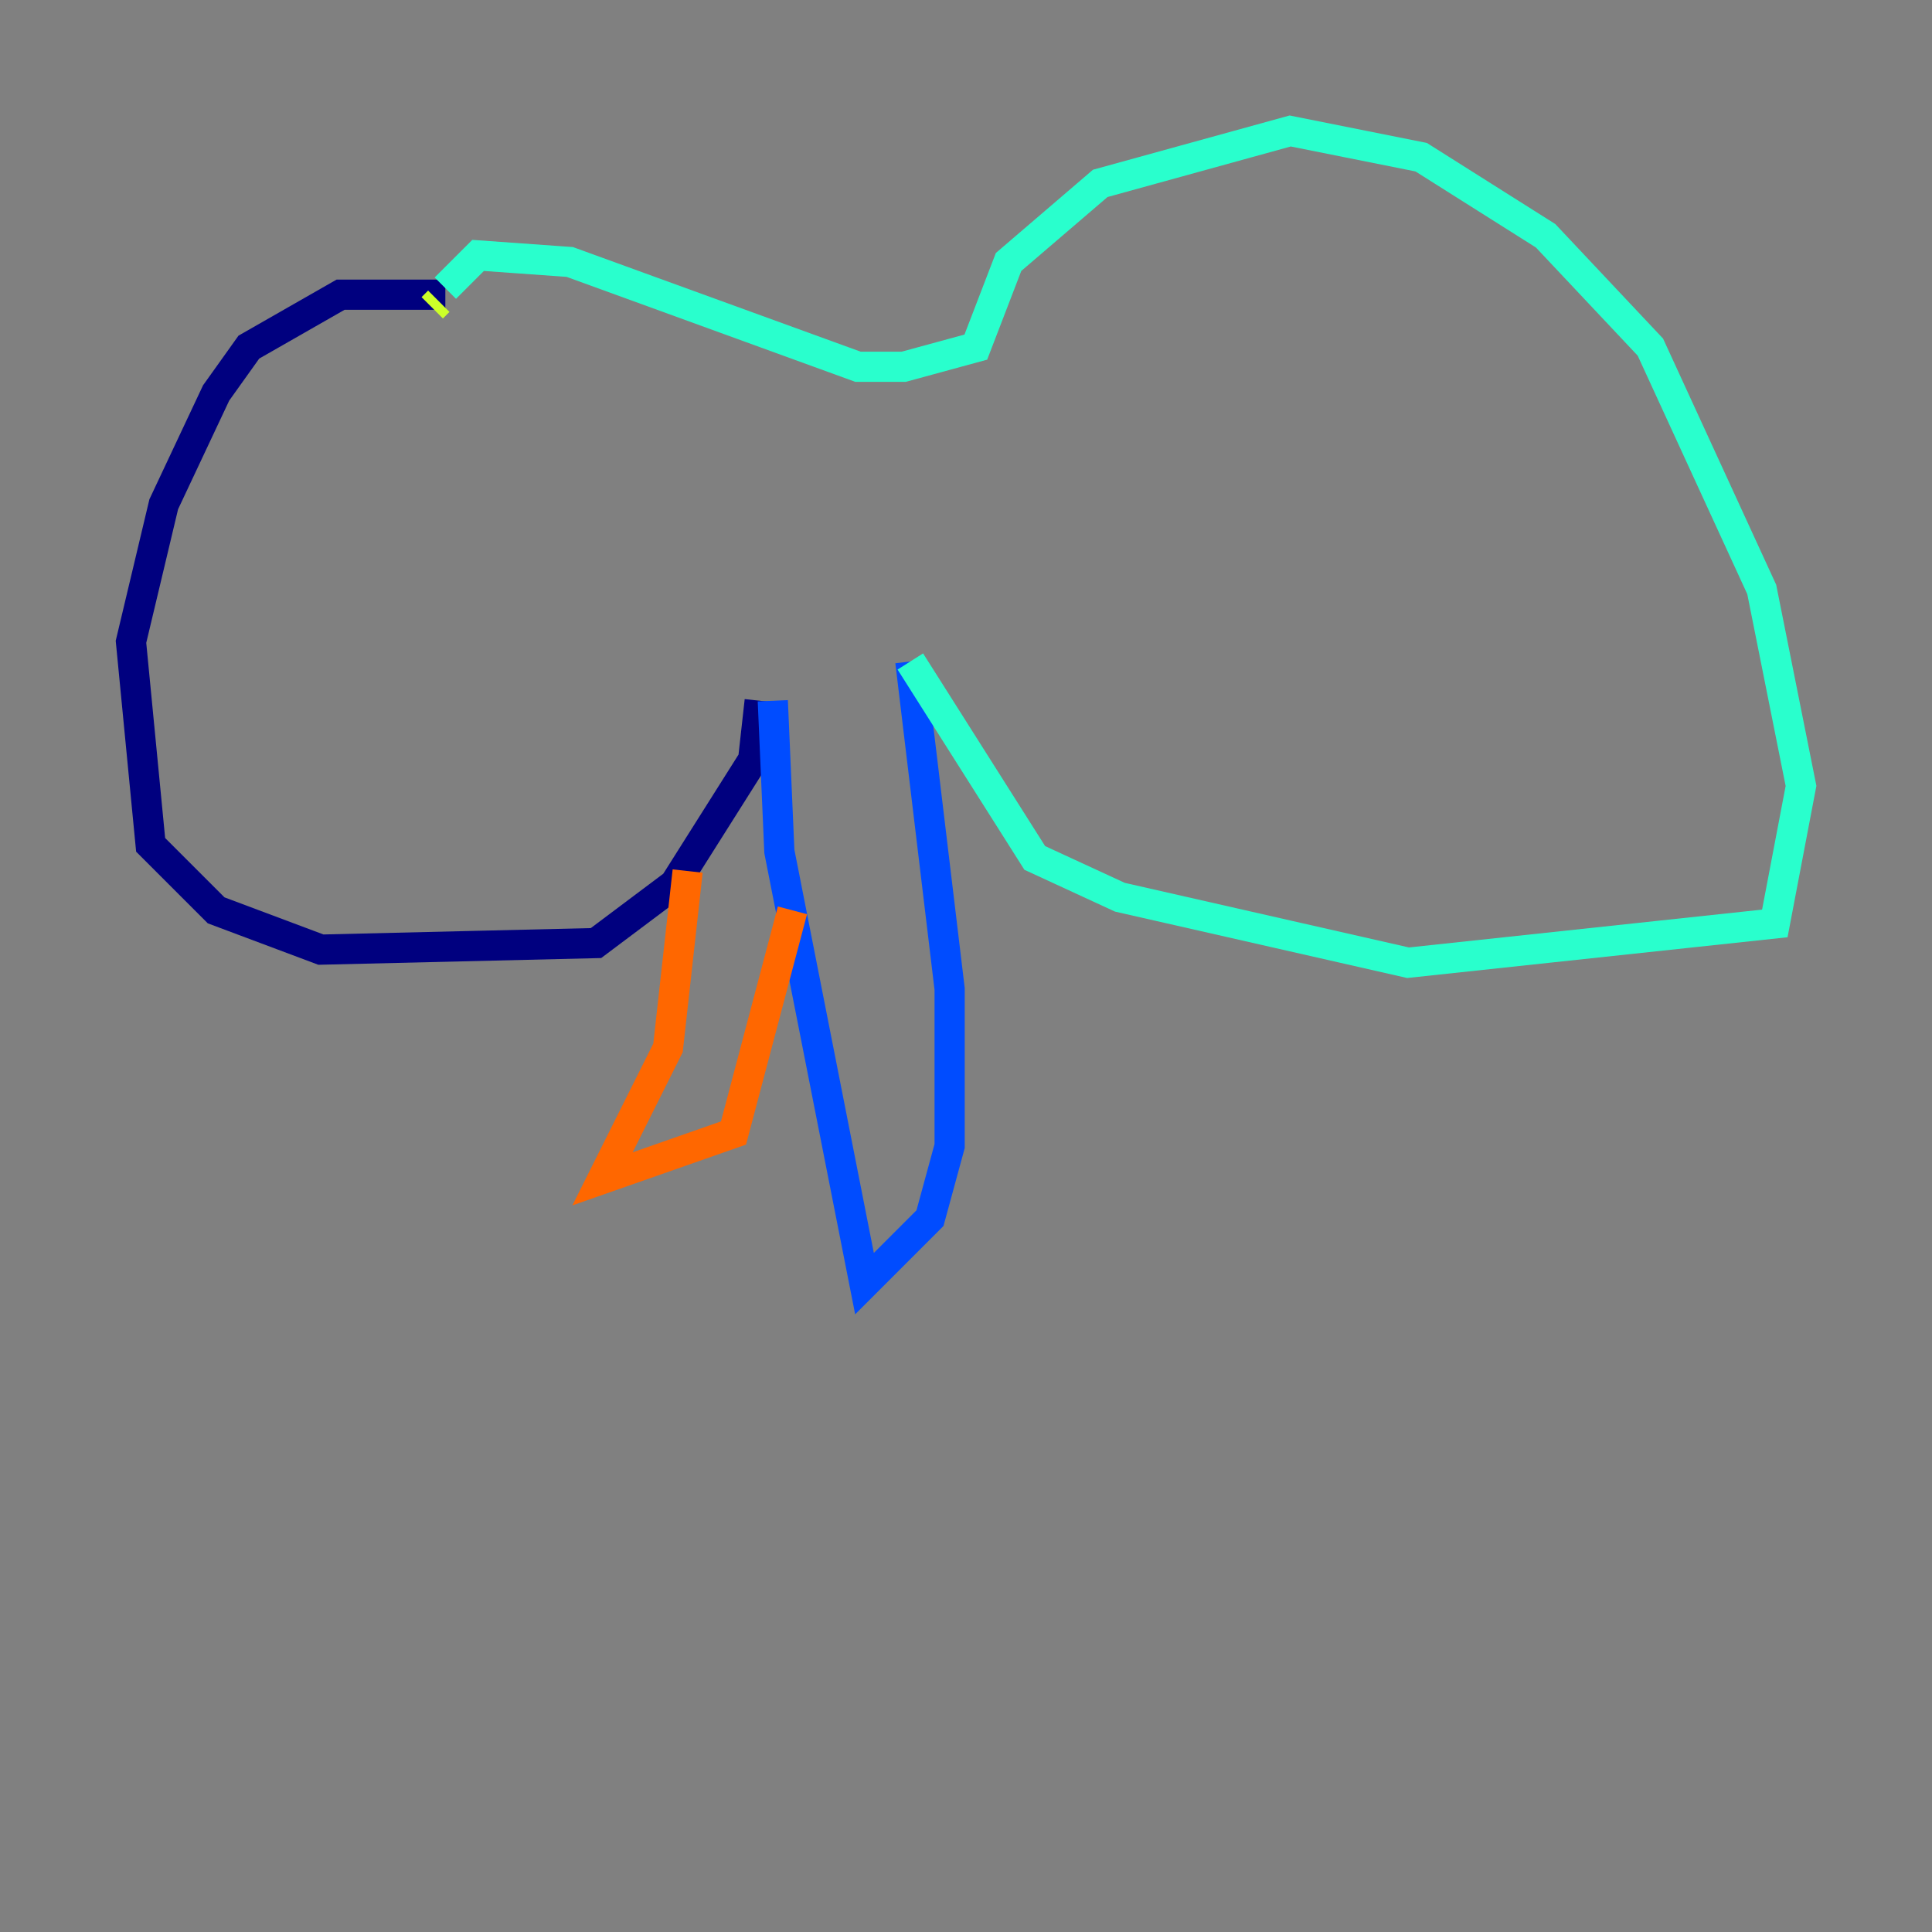 <?xml version="1.0" encoding="utf-8" ?>
<svg baseProfile="tiny" height="128" version="1.2" viewBox="0,0,128,128" width="128" xmlns="http://www.w3.org/2000/svg" xmlns:ev="http://www.w3.org/2001/xml-events" xmlns:xlink="http://www.w3.org/1999/xlink"><rect x="0" y="0" width="128" height="128" fill="#808080" stroke="none"/><defs /><polyline fill="none" points="50.332,46.427 49.898,50.332 44.691,58.576 39.485,62.481 21.261,62.915 14.319,60.312 9.98,55.973 8.678,42.522 10.848,33.41 14.319,26.034 16.488,22.997 22.563,19.525 29.505,19.525" stroke="#00007f" stroke-width="2" /><polyline fill="none" points="51.2,46.427 51.634,56.407 57.275,85.044 61.614,80.705 62.915,75.932 62.915,65.519 60.312,43.824" stroke="#004cff" stroke-width="2" /><polyline fill="none" points="60.312,43.824 68.556,56.841 74.197,59.444 93.288,63.783 117.586,61.18 119.322,52.068 116.719,39.051 109.342,22.997 102.4,15.62 94.156,10.414 85.478,8.678 72.895,12.149 66.82,17.356 64.651,22.997 59.878,24.298 56.841,24.298 37.749,17.356 31.675,16.922 29.505,19.091" stroke="#29ffcd" stroke-width="2" /><polyline fill="none" points="29.071,19.959 28.637,20.393" stroke="#cdff29" stroke-width="2" /><polyline fill="none" points="45.559,57.709 44.258,69.424 39.919,78.102 48.597,75.064 52.502,60.312" stroke="#ff6700" stroke-width="2" /><polyline fill="none" points="62.047,63.349 62.047,63.349" stroke="#7f0000" stroke-width="2" /></svg>
